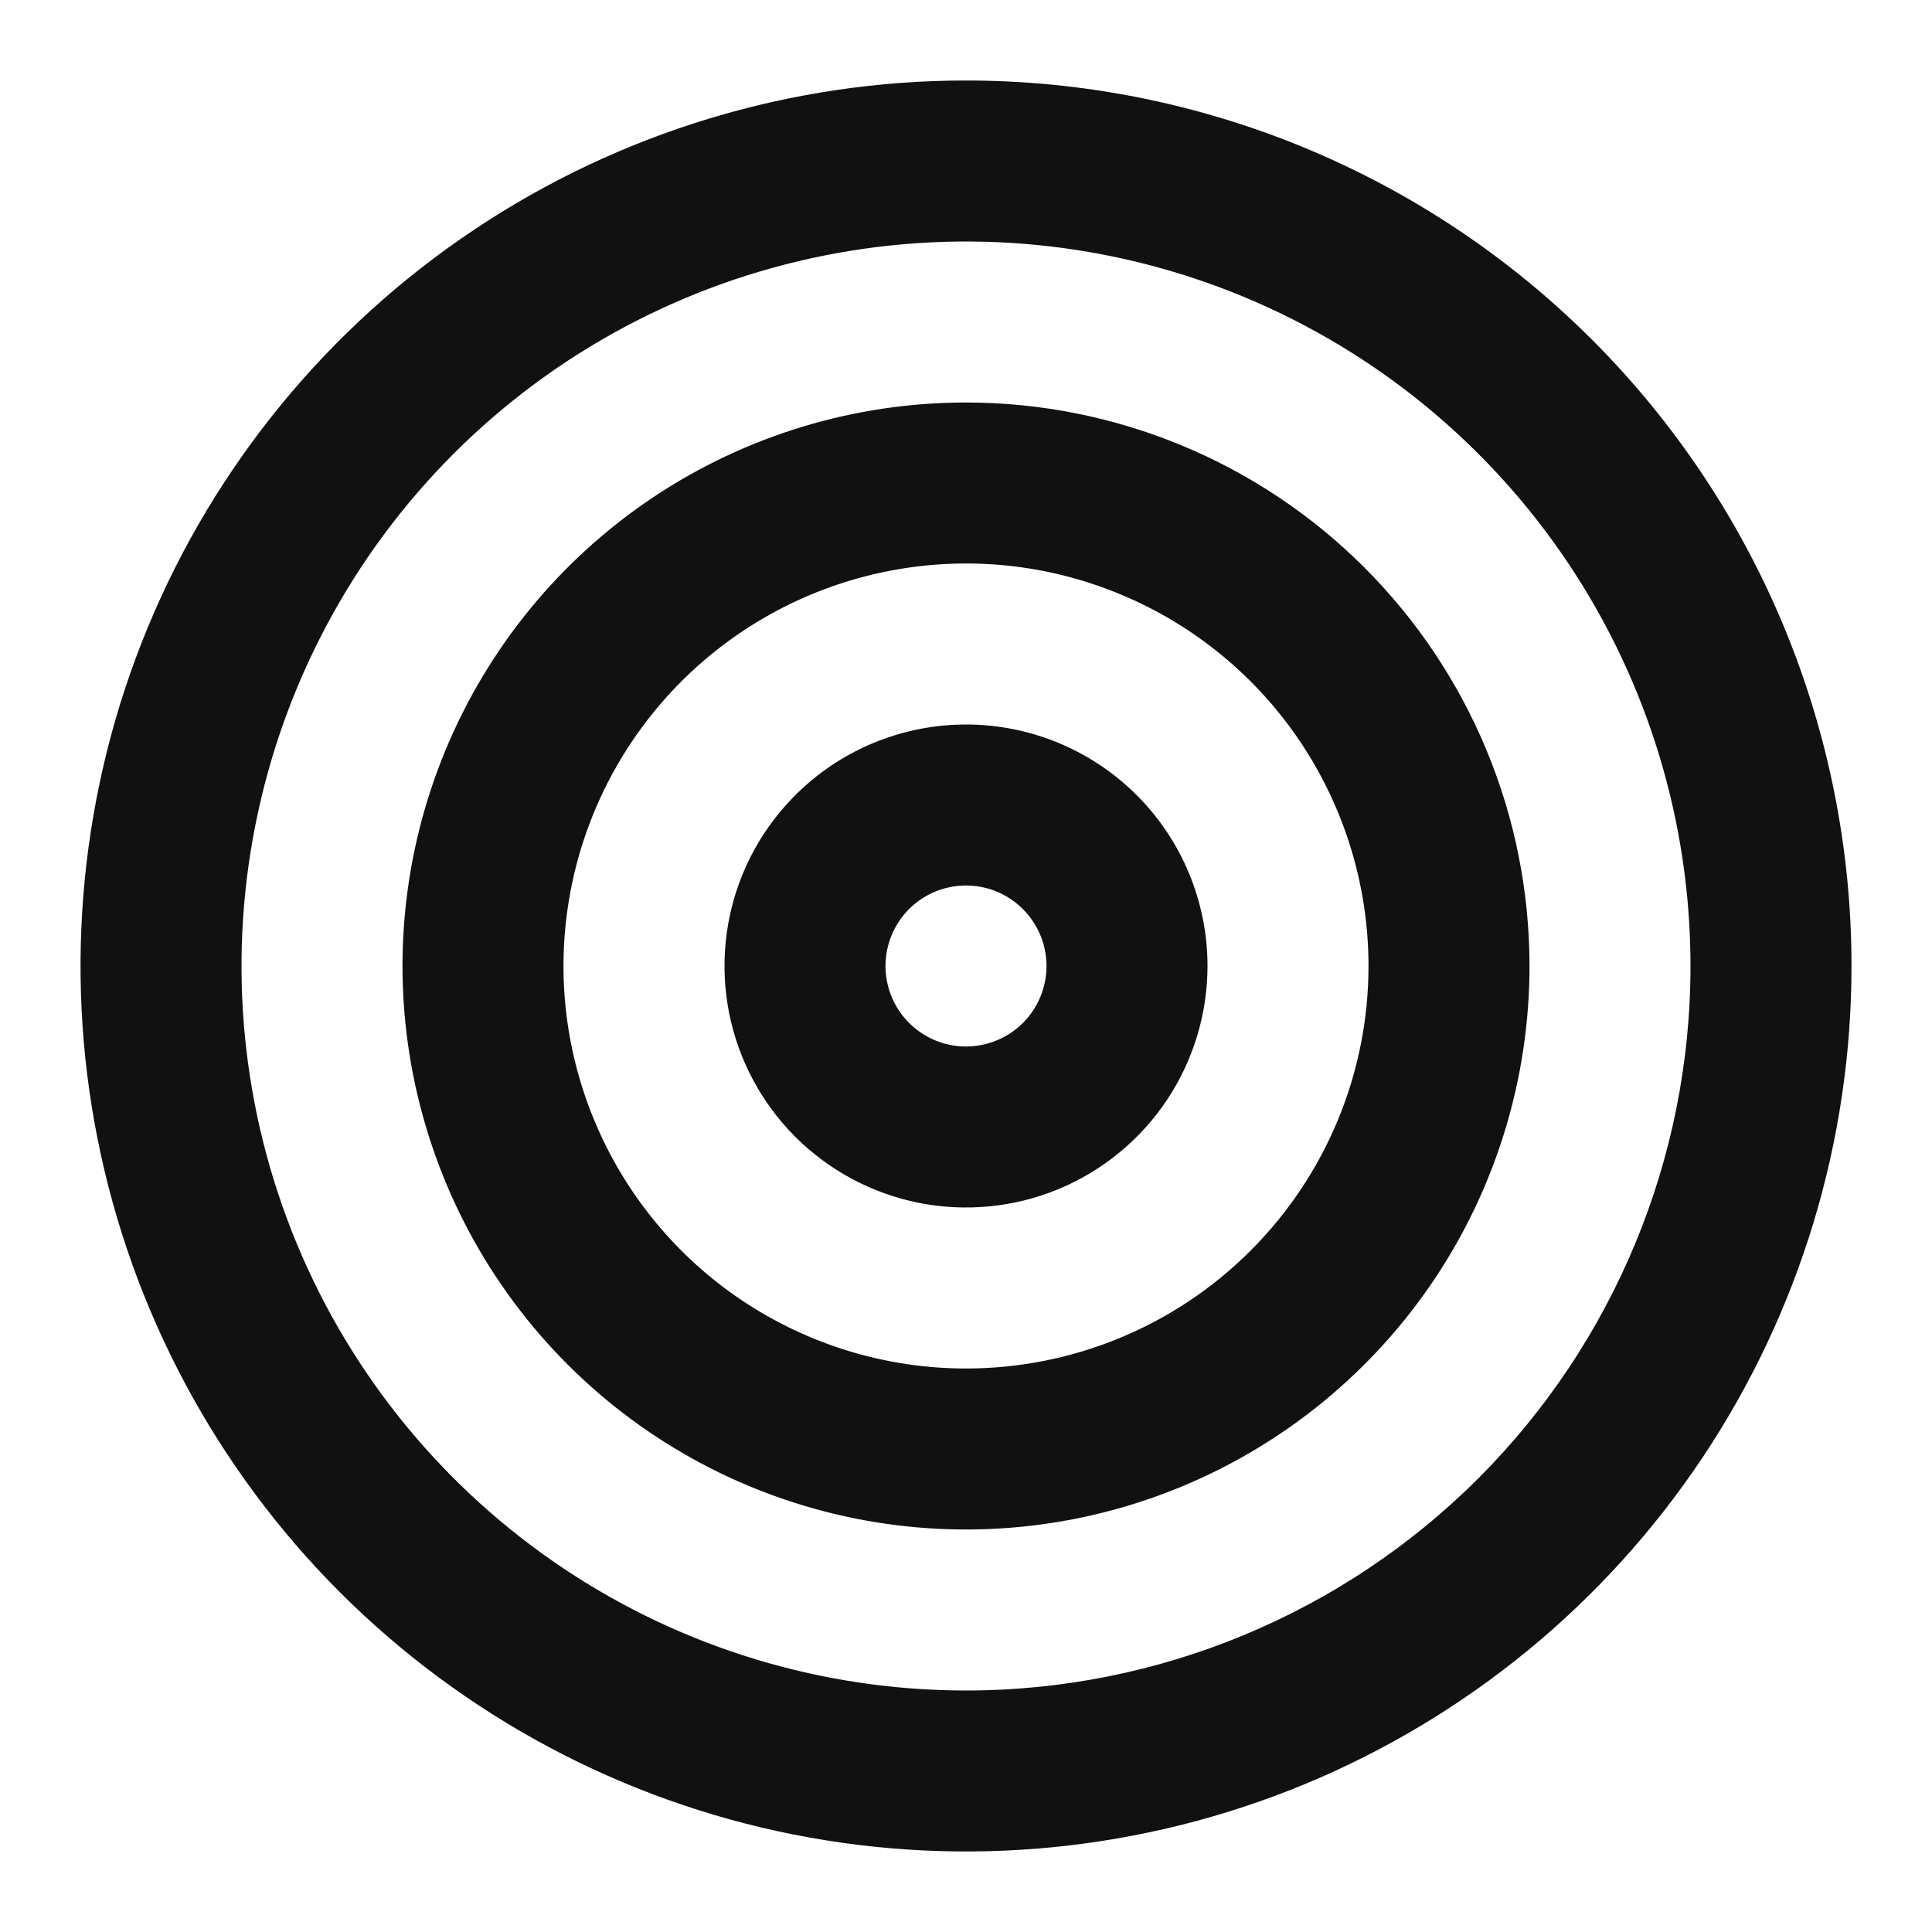 <svg width="24" height="24" viewBox="0 0 24 24" fill="none" xmlns="http://www.w3.org/2000/svg">
<path d="M8.389 6.595C9.458 5.881 10.714 5.5 12 5.5C13.724 5.5 15.377 6.185 16.596 7.404C17.815 8.623 18.5 10.276 18.5 12C18.5 13.286 18.119 14.542 17.405 15.611C16.69 16.68 15.675 17.513 14.487 18.005C13.3 18.497 11.993 18.626 10.732 18.375C9.471 18.124 8.313 17.505 7.404 16.596C6.495 15.687 5.876 14.529 5.625 13.268C5.374 12.007 5.503 10.7 5.995 9.513C6.487 8.325 7.32 7.31 8.389 6.595ZM8.944 16.573C9.849 17.177 10.912 17.5 12 17.5C13.459 17.5 14.858 16.921 15.889 15.889C16.921 14.858 17.5 13.459 17.5 12C17.5 10.912 17.177 9.849 16.573 8.944C15.969 8.04 15.11 7.335 14.105 6.919C13.1 6.502 11.994 6.393 10.927 6.606C9.86 6.818 8.88 7.342 8.111 8.111C7.342 8.88 6.818 9.86 6.606 10.927C6.393 11.994 6.502 13.1 6.919 14.105C7.335 15.11 8.04 15.969 8.944 16.573ZM10.611 9.921C11.022 9.647 11.506 9.5 12 9.5C12.663 9.5 13.299 9.763 13.768 10.232C14.237 10.701 14.5 11.337 14.5 12C14.5 12.495 14.353 12.978 14.079 13.389C13.804 13.8 13.414 14.12 12.957 14.31C12.5 14.499 11.997 14.548 11.512 14.452C11.027 14.355 10.582 14.117 10.232 13.768C9.883 13.418 9.645 12.973 9.548 12.488C9.452 12.003 9.501 11.5 9.69 11.043C9.88 10.586 10.2 10.196 10.611 9.921ZM11.167 13.247C11.413 13.412 11.703 13.5 12 13.5C12.398 13.5 12.779 13.342 13.061 13.061C13.342 12.779 13.5 12.398 13.5 12C13.5 11.703 13.412 11.413 13.247 11.167C13.082 10.92 12.848 10.728 12.574 10.614C12.3 10.501 11.998 10.471 11.707 10.529C11.416 10.587 11.149 10.73 10.939 10.939C10.73 11.149 10.587 11.416 10.529 11.707C10.471 11.998 10.501 12.3 10.614 12.574C10.728 12.848 10.92 13.082 11.167 13.247ZM6.167 3.27C7.893 2.116 9.923 1.5 12 1.5C14.785 1.5 17.456 2.606 19.425 4.575C21.394 6.545 22.5 9.215 22.5 12C22.5 14.077 21.884 16.107 20.73 17.834C19.577 19.56 17.937 20.906 16.018 21.701C14.1 22.495 11.988 22.703 9.952 22.298C7.915 21.893 6.044 20.893 4.575 19.425C3.107 17.956 2.107 16.085 1.702 14.048C1.297 12.012 1.505 9.9 2.299 7.982C3.094 6.063 4.44 4.423 6.167 3.27ZM6.722 19.899C8.284 20.943 10.121 21.5 12 21.5C14.52 21.5 16.936 20.499 18.718 18.718C20.499 16.936 21.5 14.52 21.5 12C21.5 10.121 20.943 8.284 19.899 6.722C18.855 5.16 17.371 3.942 15.636 3.223C13.9 2.504 11.989 2.316 10.147 2.683C8.304 3.049 6.611 3.954 5.282 5.282C3.954 6.611 3.049 8.304 2.683 10.147C2.316 11.989 2.504 13.9 3.223 15.636C3.942 17.371 5.16 18.855 6.722 19.899Z" fill="#111111" stroke="#111111"/>
</svg>
